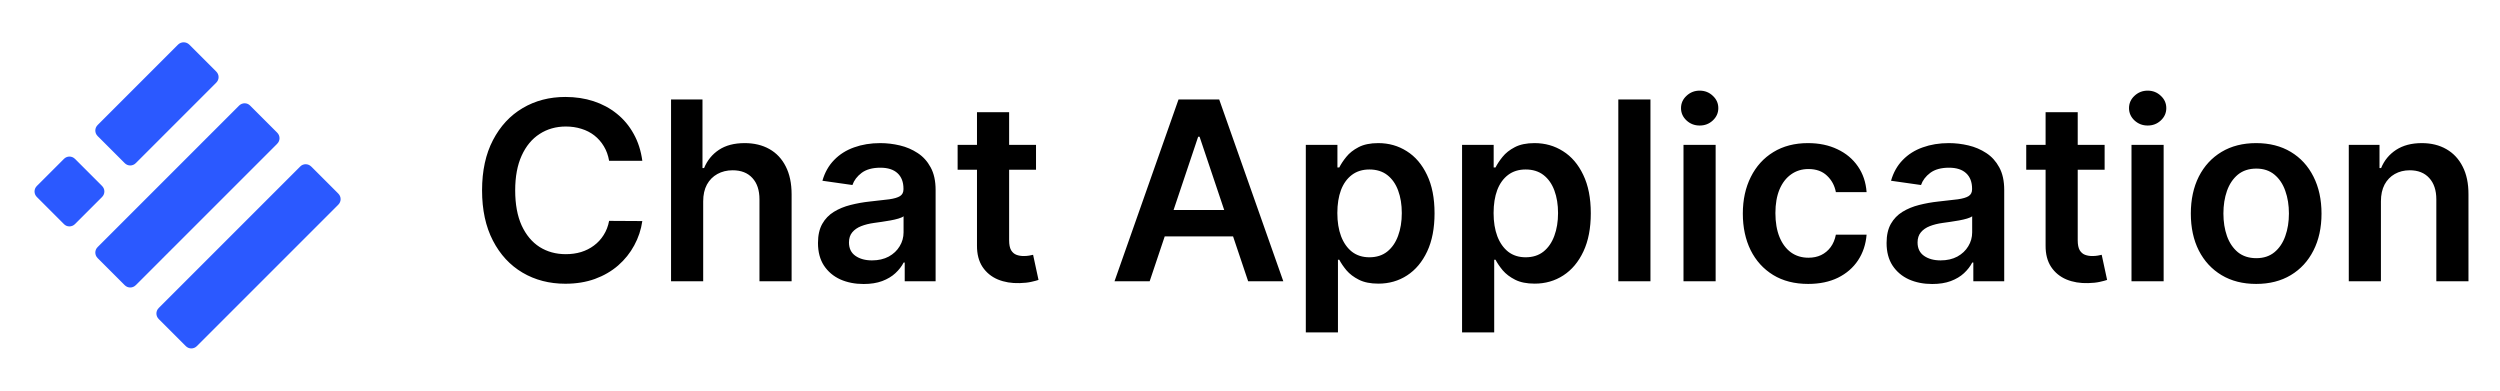 <svg width="160" height="25" viewBox="0 0 160 25" fill="none" xmlns="http://www.w3.org/2000/svg">
<path d="M11.4 2.85L6.25 8C6.05 8.2 6.05 8.51 6.25 8.71L7.98 10.44C8.18 10.64 8.49 10.64 8.69 10.44L13.84 5.29C14.04 5.09 14.04 4.78 13.84 4.58L12.11 2.85C11.91 2.66 11.6 2.66 11.4 2.85Z" fill="#2B59FF"/>
<path d="M15.3 6.76L6.25 15.81C6.05 16.01 6.05 16.32 6.25 16.52L7.98 18.25C8.18 18.45 8.49 18.45 8.69 18.25L17.74 9.2C17.94 9 17.94 8.69 17.74 8.49L16.01 6.76C15.82 6.56 15.5 6.56 15.3 6.76Z" fill="#2B59FF"/>
<path d="M19.21 10.66L10.16 19.71C9.96 19.91 9.96 20.22 10.16 20.42L11.89 22.15C12.09 22.35 12.4 22.35 12.6 22.15L21.65 13.1C21.85 12.9 21.85 12.59 21.65 12.39L19.92 10.66C19.72 10.46 19.4 10.46 19.21 10.66Z" fill="#2B59FF"/>
<path d="M4.09 14.34L2.36 12.61C2.16 12.41 2.16 12.1 2.36 11.9L4.09 10.17C4.29 9.97 4.6 9.97 4.8 10.17L6.53 11.9C6.73 12.1 6.73 12.41 6.53 12.61L4.8 14.34C4.6 14.54 4.28 14.54 4.09 14.34Z" fill="#2B59FF"/>
<path d="M41.108 10.29H38.983C38.922 9.941 38.811 9.633 38.648 9.364C38.485 9.091 38.282 8.86 38.04 8.67C37.797 8.481 37.521 8.339 37.21 8.244C36.903 8.146 36.572 8.097 36.216 8.097C35.583 8.097 35.023 8.256 34.534 8.574C34.045 8.888 33.663 9.35 33.386 9.96C33.11 10.566 32.972 11.307 32.972 12.182C32.972 13.072 33.11 13.822 33.386 14.432C33.667 15.038 34.049 15.496 34.534 15.807C35.023 16.114 35.581 16.267 36.21 16.267C36.559 16.267 36.885 16.222 37.188 16.131C37.494 16.036 37.769 15.898 38.011 15.716C38.258 15.534 38.464 15.311 38.631 15.046C38.801 14.78 38.919 14.477 38.983 14.136L41.108 14.148C41.028 14.701 40.856 15.22 40.591 15.704C40.33 16.189 39.987 16.617 39.562 16.989C39.138 17.356 38.642 17.644 38.074 17.852C37.506 18.057 36.875 18.159 36.182 18.159C35.159 18.159 34.246 17.922 33.443 17.449C32.64 16.975 32.008 16.292 31.546 15.398C31.083 14.504 30.852 13.432 30.852 12.182C30.852 10.928 31.085 9.856 31.551 8.966C32.017 8.072 32.651 7.388 33.455 6.915C34.258 6.441 35.167 6.205 36.182 6.205C36.83 6.205 37.432 6.295 37.989 6.477C38.545 6.659 39.042 6.926 39.477 7.278C39.913 7.627 40.271 8.055 40.551 8.562C40.835 9.066 41.021 9.642 41.108 10.29ZM45.004 12.886V18H42.947V6.364H44.959V10.756H45.061C45.266 10.263 45.582 9.875 46.01 9.591C46.442 9.303 46.991 9.159 47.658 9.159C48.264 9.159 48.792 9.286 49.243 9.54C49.694 9.794 50.042 10.165 50.288 10.653C50.538 11.142 50.663 11.739 50.663 12.443V18H48.606V12.761C48.606 12.174 48.455 11.718 48.152 11.392C47.853 11.062 47.432 10.898 46.891 10.898C46.527 10.898 46.201 10.977 45.913 11.136C45.629 11.292 45.406 11.517 45.243 11.812C45.084 12.108 45.004 12.466 45.004 12.886ZM55.271 18.176C54.718 18.176 54.22 18.078 53.777 17.881C53.338 17.68 52.989 17.384 52.731 16.994C52.478 16.604 52.351 16.123 52.351 15.551C52.351 15.059 52.442 14.652 52.624 14.329C52.805 14.008 53.053 13.75 53.368 13.557C53.682 13.364 54.036 13.218 54.43 13.119C54.828 13.017 55.239 12.943 55.663 12.898C56.175 12.845 56.59 12.797 56.908 12.756C57.226 12.71 57.457 12.642 57.601 12.551C57.749 12.456 57.822 12.311 57.822 12.114V12.079C57.822 11.652 57.696 11.32 57.442 11.085C57.188 10.85 56.822 10.733 56.345 10.733C55.841 10.733 55.442 10.843 55.146 11.062C54.855 11.282 54.658 11.542 54.555 11.841L52.635 11.568C52.786 11.038 53.036 10.595 53.385 10.239C53.733 9.879 54.16 9.61 54.663 9.432C55.167 9.25 55.724 9.159 56.334 9.159C56.754 9.159 57.173 9.208 57.59 9.307C58.006 9.405 58.387 9.568 58.731 9.795C59.076 10.019 59.353 10.324 59.561 10.71C59.773 11.097 59.879 11.579 59.879 12.159V18H57.902V16.801H57.834C57.709 17.044 57.533 17.271 57.305 17.483C57.082 17.691 56.8 17.86 56.459 17.989C56.122 18.114 55.726 18.176 55.271 18.176ZM55.805 16.665C56.218 16.665 56.576 16.583 56.879 16.421C57.182 16.254 57.415 16.034 57.578 15.761C57.745 15.489 57.828 15.191 57.828 14.869V13.841C57.764 13.894 57.654 13.943 57.499 13.989C57.347 14.034 57.177 14.074 56.987 14.108C56.798 14.142 56.61 14.172 56.425 14.199C56.239 14.225 56.078 14.248 55.942 14.267C55.635 14.309 55.36 14.377 55.118 14.472C54.876 14.566 54.684 14.699 54.544 14.869C54.404 15.036 54.334 15.252 54.334 15.517C54.334 15.896 54.472 16.182 54.749 16.375C55.025 16.568 55.377 16.665 55.805 16.665ZM66.305 9.273V10.864H61.288V9.273H66.305ZM62.527 7.182H64.584V15.375C64.584 15.652 64.626 15.864 64.709 16.011C64.796 16.155 64.91 16.254 65.05 16.307C65.19 16.36 65.345 16.386 65.516 16.386C65.644 16.386 65.762 16.377 65.868 16.358C65.978 16.339 66.061 16.322 66.118 16.307L66.465 17.915C66.355 17.953 66.197 17.994 65.993 18.04C65.792 18.085 65.546 18.112 65.254 18.119C64.739 18.134 64.275 18.057 63.862 17.886C63.449 17.712 63.122 17.443 62.879 17.079C62.641 16.716 62.523 16.261 62.527 15.716V7.182ZM73.579 18H71.329L75.426 6.364H78.028L82.131 18H79.881L76.773 8.75H76.682L73.579 18ZM73.653 13.438H79.79V15.131H73.653V13.438ZM83.572 21.273V9.273H85.595V10.716H85.715C85.82 10.504 85.97 10.278 86.163 10.04C86.356 9.797 86.618 9.591 86.947 9.42C87.277 9.246 87.697 9.159 88.209 9.159C88.883 9.159 89.491 9.331 90.033 9.676C90.578 10.017 91.01 10.523 91.328 11.193C91.65 11.86 91.811 12.678 91.811 13.648C91.811 14.606 91.654 15.421 91.34 16.091C91.025 16.761 90.597 17.273 90.055 17.625C89.514 17.977 88.9 18.153 88.215 18.153C87.715 18.153 87.3 18.07 86.97 17.903C86.641 17.737 86.376 17.536 86.175 17.301C85.978 17.062 85.824 16.837 85.715 16.625H85.629V21.273H83.572ZM85.59 13.636C85.59 14.201 85.669 14.695 85.828 15.119C85.991 15.544 86.224 15.875 86.527 16.114C86.834 16.349 87.205 16.466 87.641 16.466C88.095 16.466 88.476 16.345 88.783 16.102C89.09 15.856 89.32 15.521 89.476 15.097C89.635 14.669 89.715 14.182 89.715 13.636C89.715 13.095 89.637 12.614 89.481 12.193C89.326 11.773 89.095 11.443 88.788 11.204C88.481 10.966 88.099 10.847 87.641 10.847C87.201 10.847 86.828 10.962 86.521 11.193C86.215 11.424 85.981 11.748 85.822 12.165C85.667 12.581 85.59 13.072 85.59 13.636ZM93.572 21.273V9.273H95.595V10.716H95.715C95.82 10.504 95.97 10.278 96.163 10.04C96.356 9.797 96.618 9.591 96.947 9.42C97.277 9.246 97.697 9.159 98.209 9.159C98.883 9.159 99.491 9.331 100.033 9.676C100.578 10.017 101.01 10.523 101.328 11.193C101.65 11.86 101.811 12.678 101.811 13.648C101.811 14.606 101.654 15.421 101.339 16.091C101.025 16.761 100.597 17.273 100.055 17.625C99.514 17.977 98.9 18.153 98.215 18.153C97.715 18.153 97.3 18.07 96.97 17.903C96.641 17.737 96.376 17.536 96.175 17.301C95.978 17.062 95.824 16.837 95.715 16.625H95.629V21.273H93.572ZM95.59 13.636C95.59 14.201 95.669 14.695 95.828 15.119C95.991 15.544 96.224 15.875 96.527 16.114C96.834 16.349 97.205 16.466 97.641 16.466C98.095 16.466 98.476 16.345 98.783 16.102C99.09 15.856 99.32 15.521 99.476 15.097C99.635 14.669 99.715 14.182 99.715 13.636C99.715 13.095 99.637 12.614 99.481 12.193C99.326 11.773 99.095 11.443 98.788 11.204C98.481 10.966 98.099 10.847 97.641 10.847C97.201 10.847 96.828 10.962 96.521 11.193C96.215 11.424 95.981 11.748 95.822 12.165C95.667 12.581 95.59 13.072 95.59 13.636ZM105.629 6.364V18H103.572V6.364H105.629ZM107.744 18V9.273H109.801V18H107.744ZM108.778 8.034C108.453 8.034 108.172 7.926 107.938 7.71C107.703 7.491 107.585 7.227 107.585 6.92C107.585 6.61 107.703 6.347 107.938 6.131C108.172 5.911 108.453 5.801 108.778 5.801C109.108 5.801 109.388 5.911 109.619 6.131C109.854 6.347 109.972 6.61 109.972 6.92C109.972 7.227 109.854 7.491 109.619 7.71C109.388 7.926 109.108 8.034 108.778 8.034ZM115.723 18.171C114.852 18.171 114.104 17.979 113.479 17.597C112.857 17.214 112.378 16.686 112.041 16.011C111.708 15.333 111.541 14.553 111.541 13.671C111.541 12.784 111.712 12.002 112.053 11.324C112.393 10.642 112.875 10.112 113.496 9.733C114.121 9.35 114.859 9.159 115.712 9.159C116.42 9.159 117.047 9.29 117.592 9.551C118.142 9.809 118.579 10.174 118.905 10.648C119.231 11.117 119.416 11.667 119.462 12.296H117.496C117.416 11.875 117.227 11.525 116.928 11.244C116.632 10.96 116.236 10.818 115.74 10.818C115.32 10.818 114.95 10.932 114.632 11.159C114.314 11.383 114.066 11.704 113.888 12.125C113.714 12.546 113.626 13.049 113.626 13.636C113.626 14.231 113.714 14.742 113.888 15.171C114.062 15.595 114.306 15.922 114.621 16.153C114.939 16.381 115.312 16.494 115.74 16.494C116.043 16.494 116.314 16.438 116.553 16.324C116.795 16.206 116.998 16.038 117.161 15.818C117.323 15.598 117.435 15.331 117.496 15.017H119.462C119.412 15.634 119.231 16.182 118.916 16.659C118.602 17.133 118.174 17.504 117.632 17.773C117.09 18.038 116.454 18.171 115.723 18.171ZM123.662 18.176C123.109 18.176 122.611 18.078 122.168 17.881C121.728 17.68 121.38 17.384 121.122 16.994C120.868 16.604 120.741 16.123 120.741 15.551C120.741 15.059 120.832 14.652 121.014 14.329C121.196 14.008 121.444 13.75 121.759 13.557C122.073 13.364 122.427 13.218 122.821 13.119C123.219 13.017 123.63 12.943 124.054 12.898C124.565 12.845 124.98 12.797 125.298 12.756C125.616 12.71 125.848 12.642 125.991 12.551C126.139 12.456 126.213 12.311 126.213 12.114V12.079C126.213 11.652 126.086 11.32 125.832 11.085C125.579 10.85 125.213 10.733 124.736 10.733C124.232 10.733 123.832 10.843 123.537 11.062C123.245 11.282 123.048 11.542 122.946 11.841L121.026 11.568C121.177 11.038 121.427 10.595 121.776 10.239C122.124 9.879 122.55 9.61 123.054 9.432C123.558 9.25 124.115 9.159 124.724 9.159C125.145 9.159 125.563 9.208 125.98 9.307C126.397 9.405 126.777 9.568 127.122 9.795C127.467 10.019 127.743 10.324 127.952 10.71C128.164 11.097 128.27 11.579 128.27 12.159V18H126.293V16.801H126.224C126.099 17.044 125.923 17.271 125.696 17.483C125.473 17.691 125.19 17.86 124.849 17.989C124.512 18.114 124.116 18.176 123.662 18.176ZM124.196 16.665C124.609 16.665 124.967 16.583 125.27 16.421C125.573 16.254 125.806 16.034 125.969 15.761C126.135 15.489 126.219 15.191 126.219 14.869V13.841C126.154 13.894 126.045 13.943 125.889 13.989C125.738 14.034 125.567 14.074 125.378 14.108C125.188 14.142 125.001 14.172 124.815 14.199C124.63 14.225 124.469 14.248 124.332 14.267C124.026 14.309 123.751 14.377 123.509 14.472C123.266 14.566 123.075 14.699 122.935 14.869C122.795 15.036 122.724 15.252 122.724 15.517C122.724 15.896 122.863 16.182 123.139 16.375C123.416 16.568 123.768 16.665 124.196 16.665ZM134.696 9.273V10.864H129.679V9.273H134.696ZM130.918 7.182H132.974V15.375C132.974 15.652 133.016 15.864 133.099 16.011C133.187 16.155 133.3 16.254 133.44 16.307C133.58 16.36 133.736 16.386 133.906 16.386C134.035 16.386 134.152 16.377 134.259 16.358C134.368 16.339 134.452 16.322 134.509 16.307L134.855 17.915C134.745 17.953 134.588 17.994 134.384 18.04C134.183 18.085 133.937 18.112 133.645 18.119C133.13 18.134 132.666 18.057 132.253 17.886C131.84 17.712 131.512 17.443 131.27 17.079C131.031 16.716 130.914 16.261 130.918 15.716V7.182ZM136.416 18V9.273H138.473V18H136.416ZM137.45 8.034C137.125 8.034 136.844 7.926 136.609 7.71C136.375 7.491 136.257 7.227 136.257 6.92C136.257 6.61 136.375 6.347 136.609 6.131C136.844 5.911 137.125 5.801 137.45 5.801C137.78 5.801 138.06 5.911 138.291 6.131C138.526 6.347 138.643 6.61 138.643 6.92C138.643 7.227 138.526 7.491 138.291 7.71C138.06 7.926 137.78 8.034 137.45 8.034ZM144.395 18.171C143.543 18.171 142.804 17.983 142.179 17.608C141.554 17.233 141.069 16.708 140.724 16.034C140.384 15.36 140.213 14.572 140.213 13.671C140.213 12.769 140.384 11.979 140.724 11.301C141.069 10.623 141.554 10.097 142.179 9.722C142.804 9.347 143.543 9.159 144.395 9.159C145.247 9.159 145.986 9.347 146.611 9.722C147.236 10.097 147.719 10.623 148.06 11.301C148.404 11.979 148.577 12.769 148.577 13.671C148.577 14.572 148.404 15.36 148.06 16.034C147.719 16.708 147.236 17.233 146.611 17.608C145.986 17.983 145.247 18.171 144.395 18.171ZM144.406 16.523C144.868 16.523 145.255 16.396 145.565 16.142C145.876 15.884 146.107 15.54 146.259 15.108C146.414 14.676 146.491 14.195 146.491 13.665C146.491 13.131 146.414 12.648 146.259 12.216C146.107 11.78 145.876 11.434 145.565 11.176C145.255 10.919 144.868 10.79 144.406 10.79C143.933 10.79 143.539 10.919 143.224 11.176C142.914 11.434 142.681 11.78 142.526 12.216C142.374 12.648 142.298 13.131 142.298 13.665C142.298 14.195 142.374 14.676 142.526 15.108C142.681 15.54 142.914 15.884 143.224 16.142C143.539 16.396 143.933 16.523 144.406 16.523ZM152.379 12.886V18H150.322V9.273H152.288V10.756H152.391C152.591 10.267 152.911 9.879 153.351 9.591C153.794 9.303 154.341 9.159 154.993 9.159C155.595 9.159 156.12 9.288 156.567 9.545C157.018 9.803 157.366 10.176 157.612 10.665C157.862 11.153 157.985 11.746 157.982 12.443V18H155.925V12.761C155.925 12.178 155.773 11.722 155.47 11.392C155.171 11.062 154.756 10.898 154.226 10.898C153.866 10.898 153.546 10.977 153.266 11.136C152.989 11.292 152.771 11.517 152.612 11.812C152.457 12.108 152.379 12.466 152.379 12.886Z" fill="black"/>
</svg>
